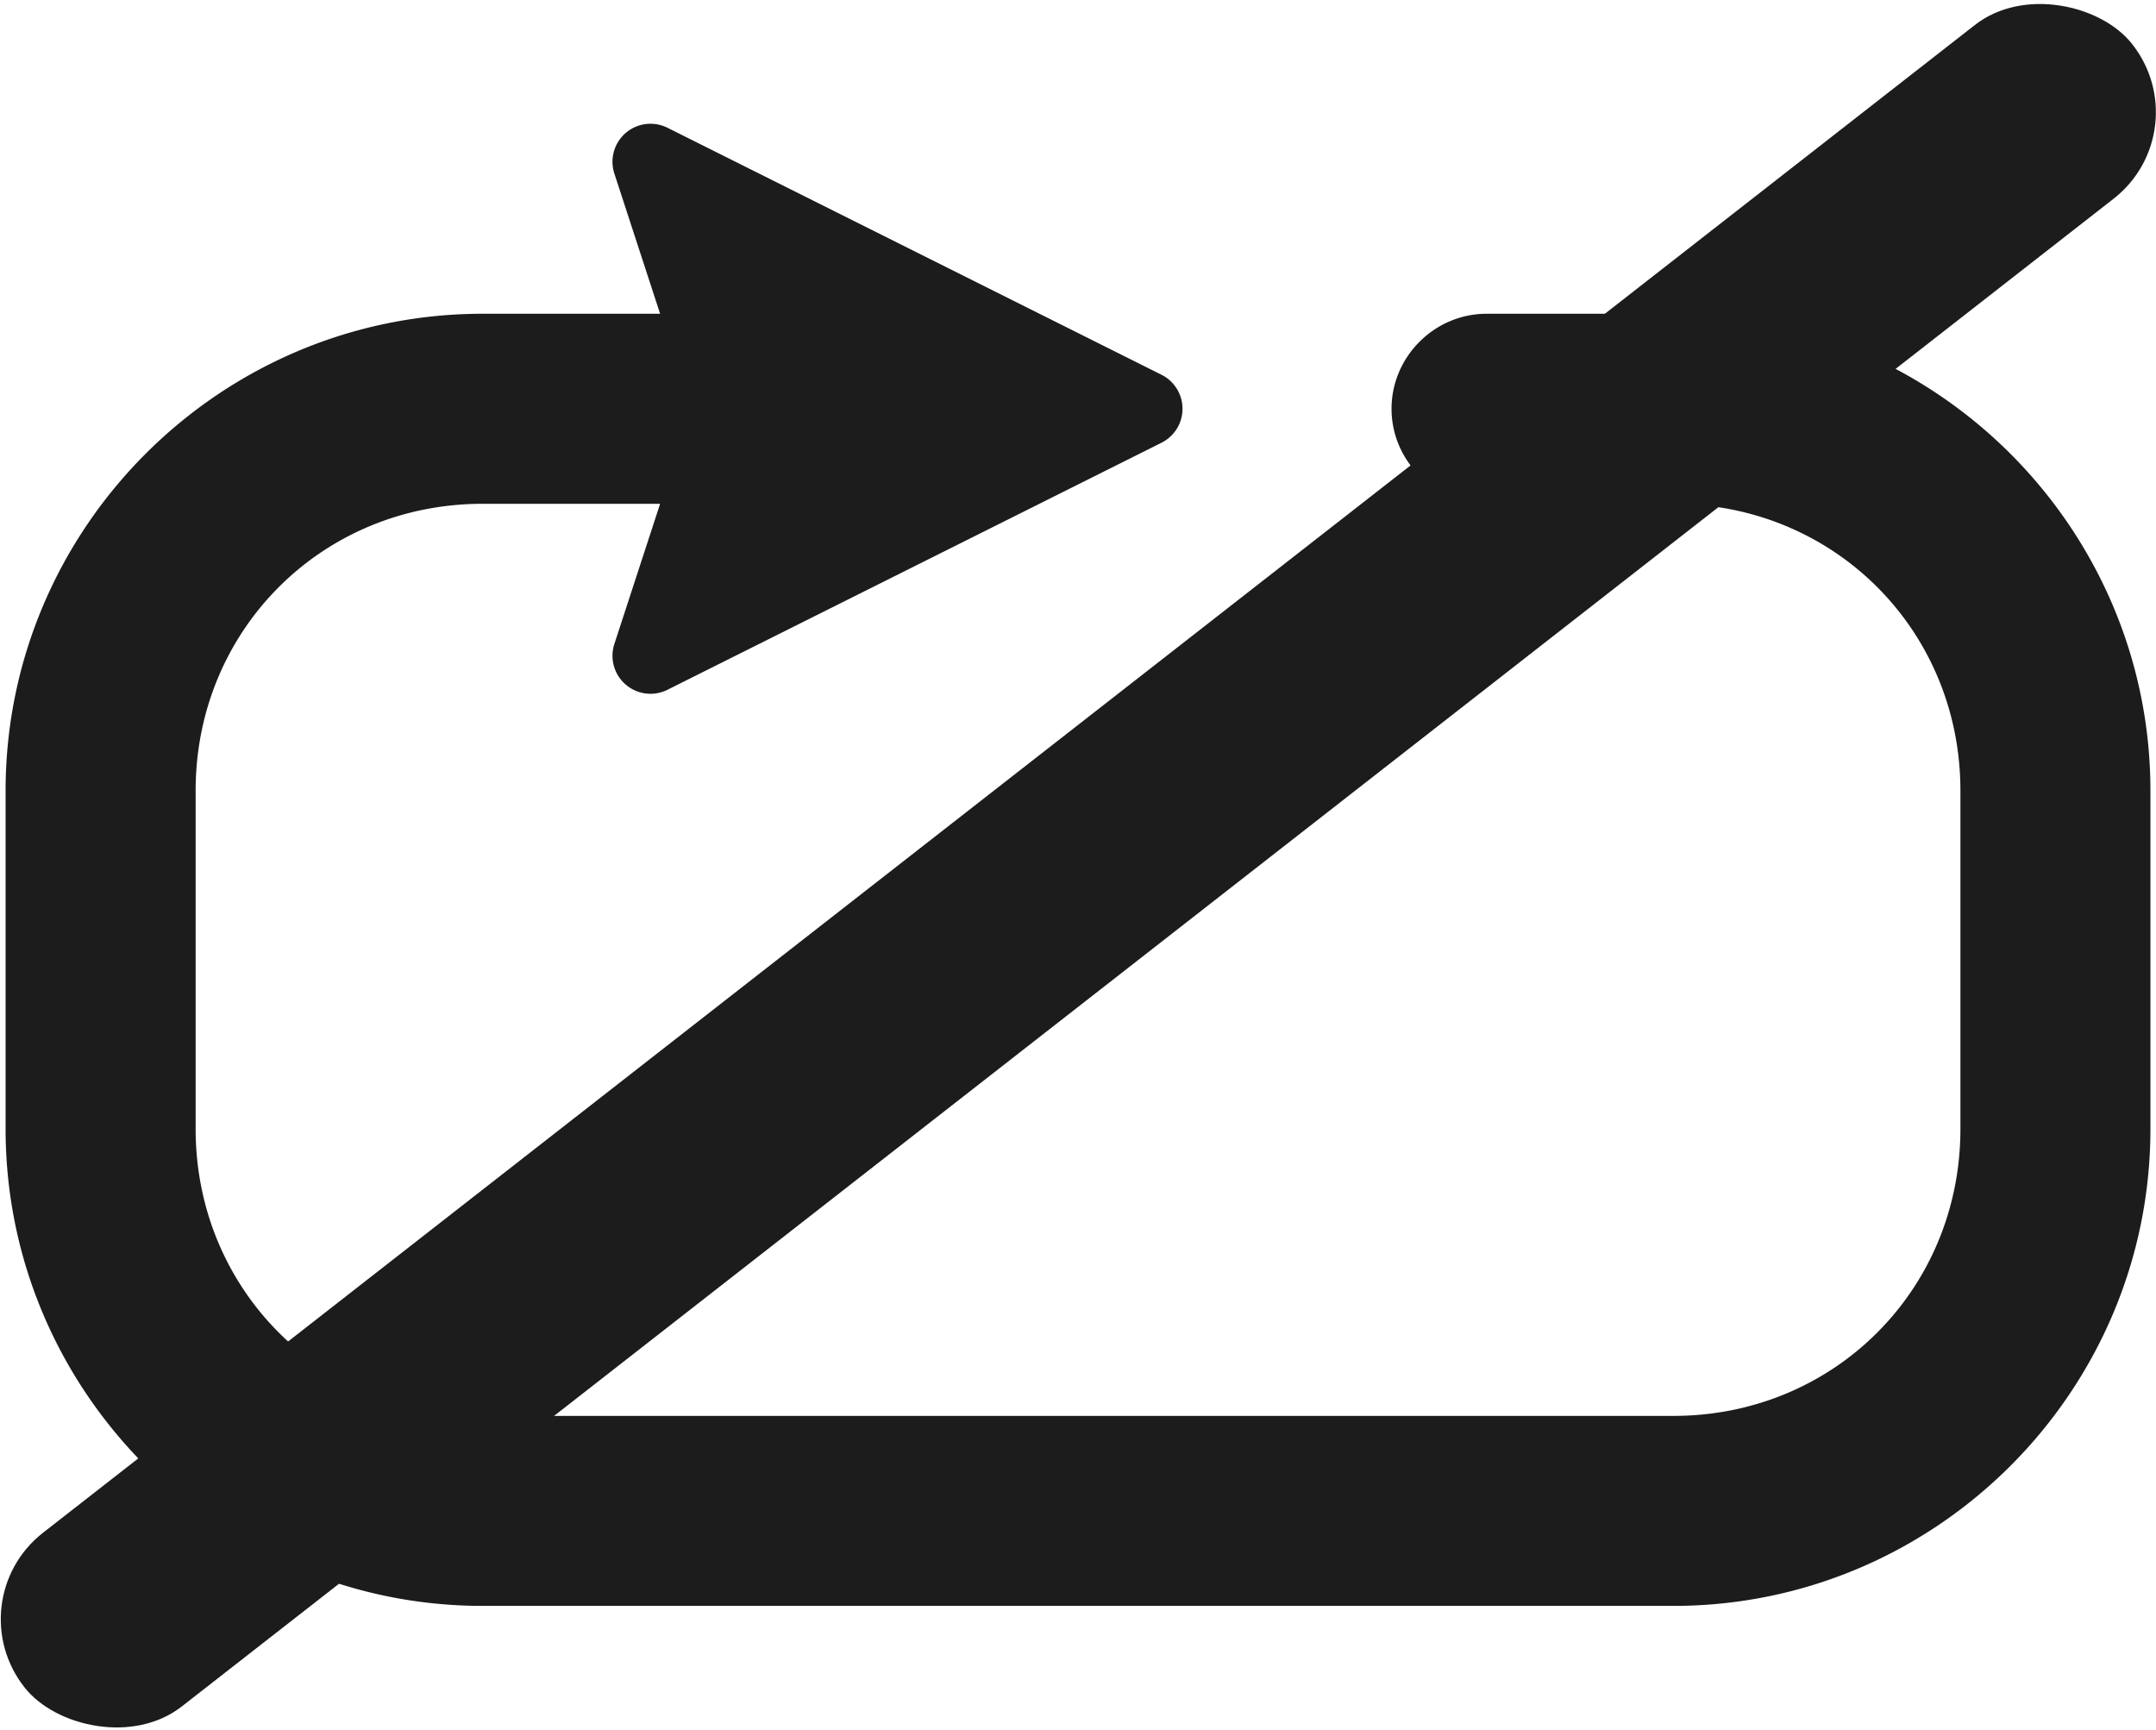 <?xml version="1.0" encoding="UTF-8"?>
<!-- Created with Inkscape (http://www.inkscape.org/) -->
<svg width="200mm" height="160.45mm" version="1.1" viewBox="0 0 200 160.45" xmlns="http://www.w3.org/2000/svg">
 <g transform="translate(-47.746 -42.955)" fill="#1c1c1c">
  <path d="m108.34 54.444a3.526 3.526 0 0 0-3.604 4.609l4.244 13.007h-16.467c-24.36 0-44.248 19.886-44.248 44.246v31.371c0 24.36 19.888 44.246 44.248 44.246h110.47c24.36 0 44.246-19.886 44.246-44.246v-31.371c0-24.36-19.886-44.246-44.246-44.246h-17.339v6.91e-4c-4.825 3.77e-4 -8.813 3.986-8.813 8.812 0 4.825 3.988 8.814 8.813 8.814v0.003h17.339c14.899 0 26.62 11.718 26.62 26.617v31.371c0 14.899-11.72 26.62-26.62 26.62h-110.47c-14.899 0-26.62-11.72-26.62-26.62v-31.372c0-14.899 11.72-26.617 26.62-26.617h16.467l-4.244 13.006a3.526 3.526 0 0 0 4.926 4.247l45.83-22.917a3.526 3.526 0 0 0 0-6.306l-45.83-22.913a3.526 3.526 0 0 0-1.323-0.362z" color="#000000" stroke-linejoin="bevel" stroke-width="1.333" style="-inkscape-stroke:none;paint-order:markers fill stroke"/>
  <rect transform="matrix(.788 -.615 .624 .782 0 0)" x="-85.363" y="177.71" width="248.02" height="20.615" ry="10.307" style="paint-order:stroke markers fill"/>
 </g>
</svg>
